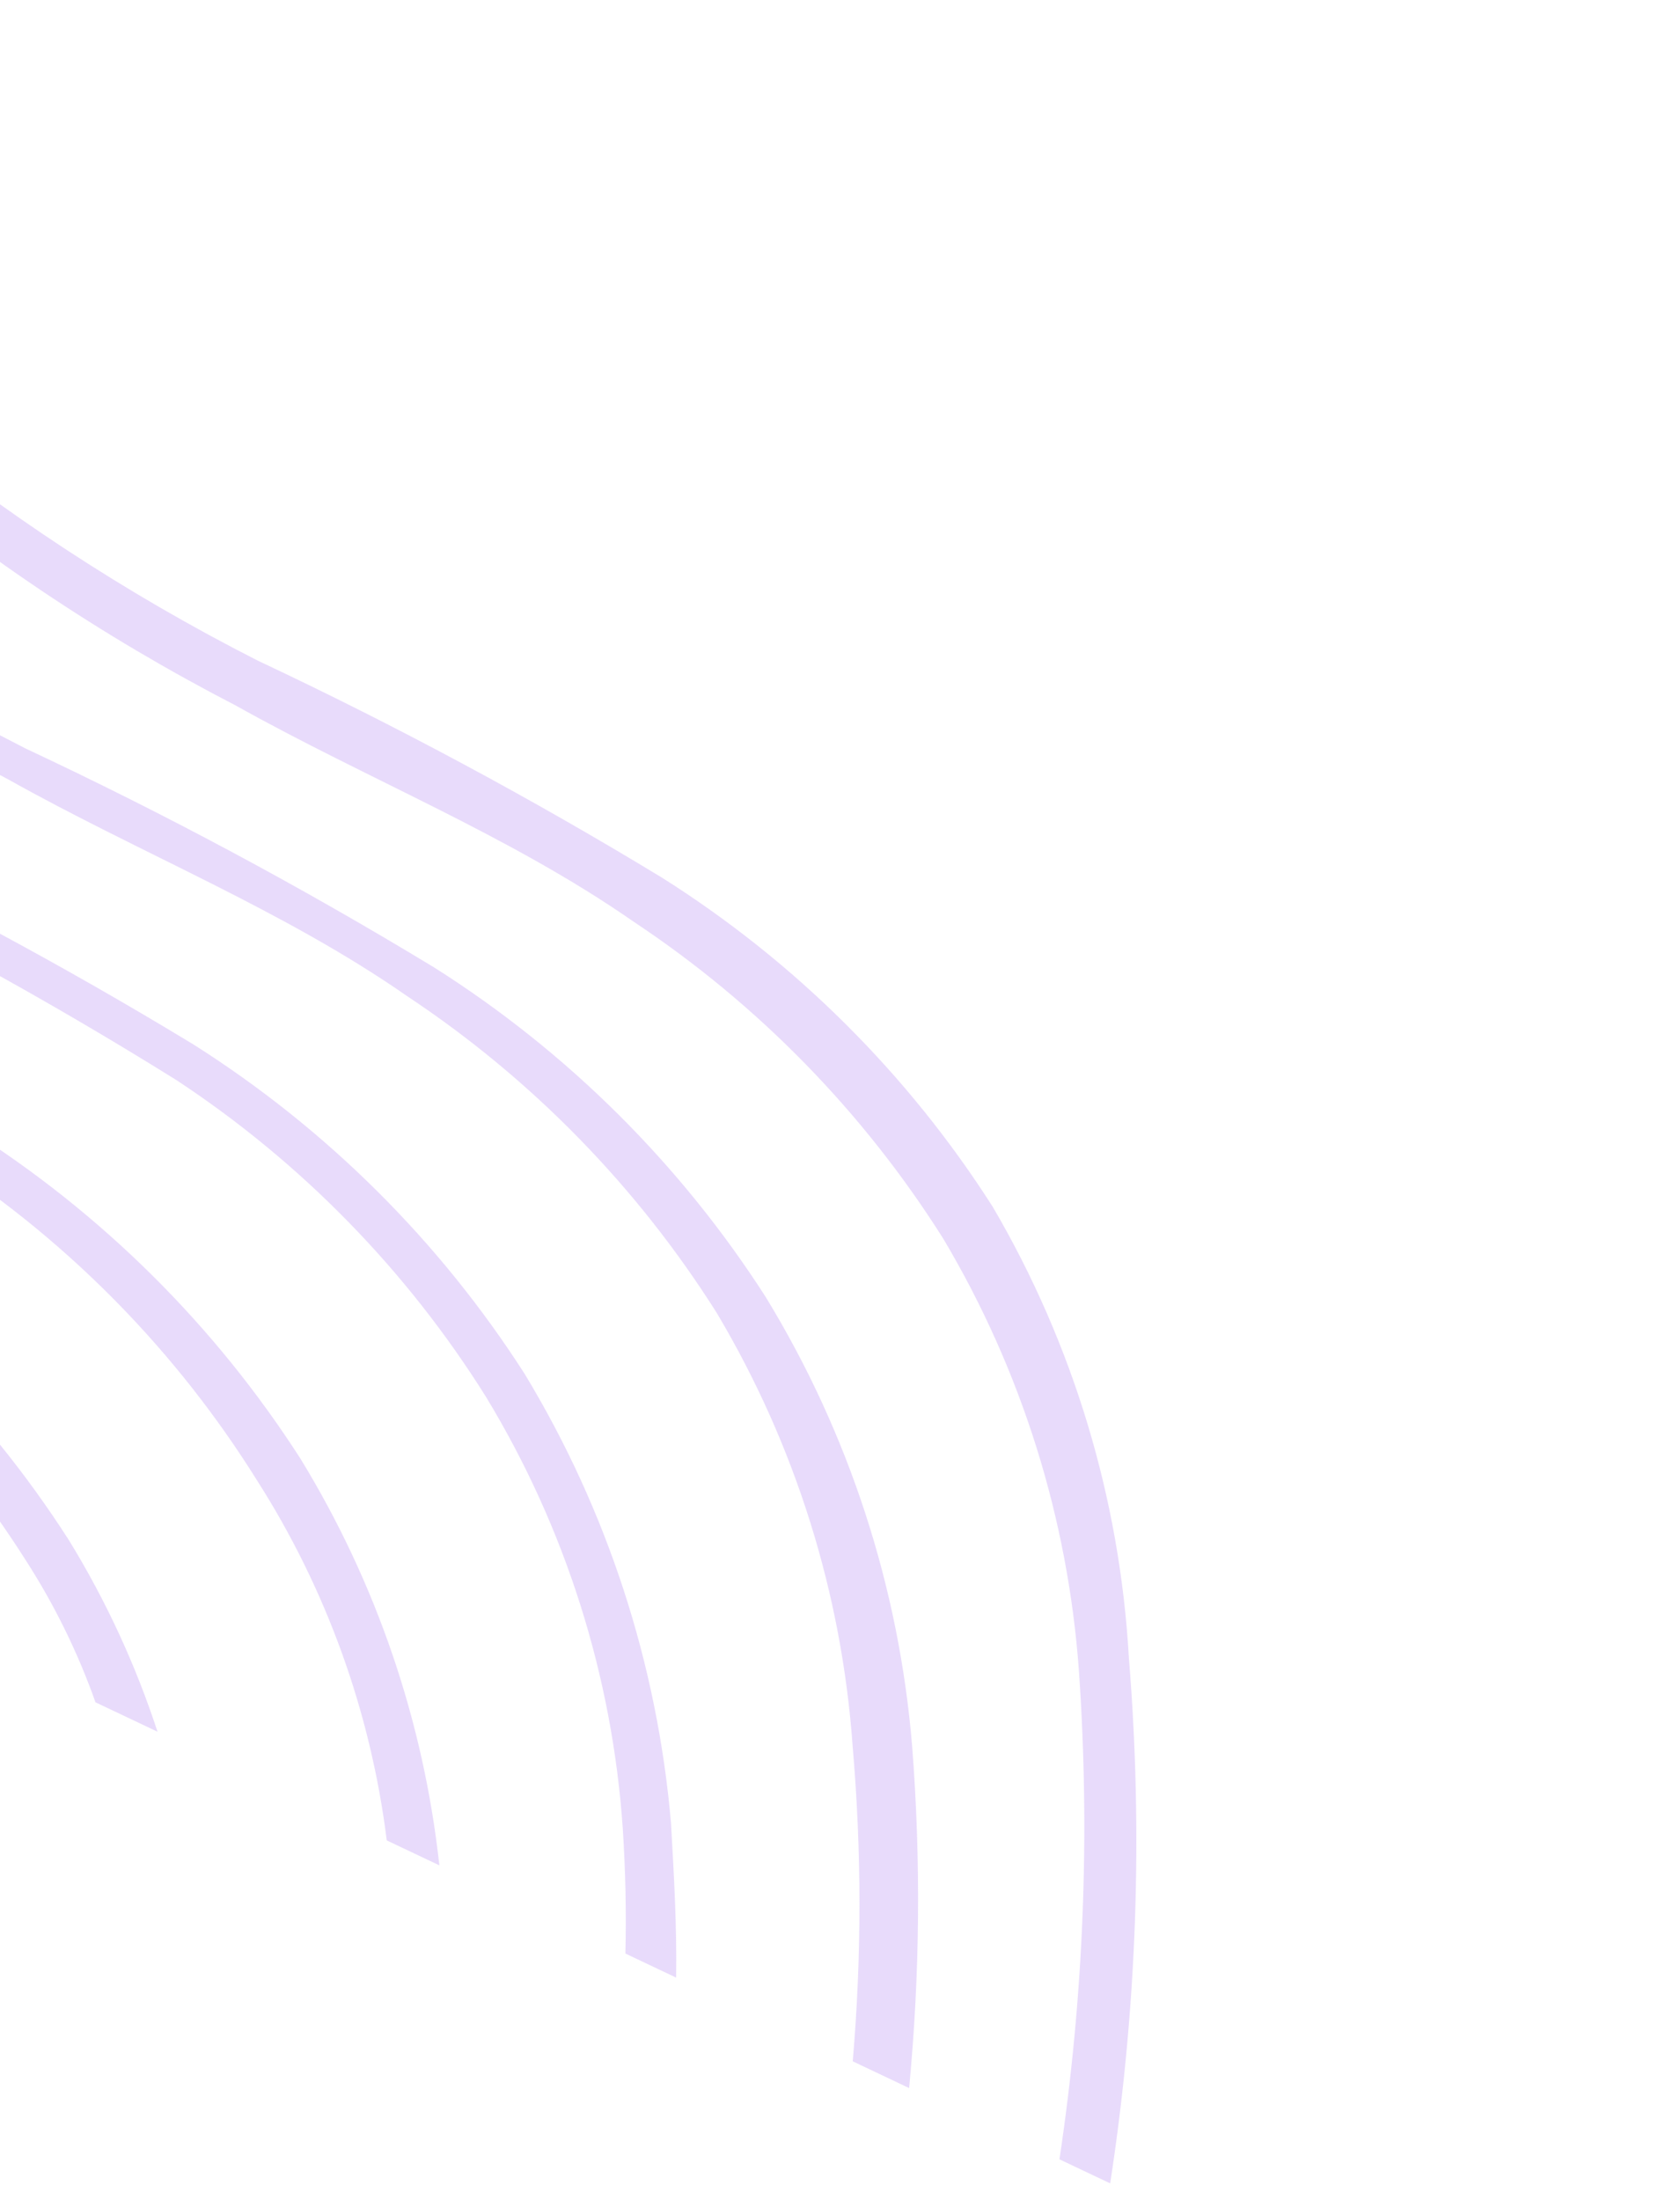 <svg width="97" height="127" viewBox="0 0 97 127" fill="none" xmlns="http://www.w3.org/2000/svg">
<g opacity="0.3">
<path d="M-23.244 0L-24.169 1.953C-23.811 3.294 -23.37 4.612 -22.851 5.9C-19.557 13.773 -14.44 20.752 -7.922 26.262C-1.346 31.879 5.856 36.719 13.541 40.686C21.204 44.983 29.381 48.194 36.575 53.198C43.768 57.968 49.866 64.21 54.468 71.511C58.986 79.111 61.667 87.661 62.297 96.48C62.947 105.881 62.57 115.326 61.171 124.645L64.1 126.033C65.642 116.006 66.005 105.833 65.181 95.721C64.666 86.541 61.974 77.614 57.329 69.679C52.432 61.997 45.894 55.496 38.186 50.64C30.645 46.062 22.867 41.888 14.883 38.134C7.297 34.28 0.156 29.604 -6.408 24.189C-12.745 18.991 -17.807 12.41 -21.206 4.952C-22.027 3.364 -22.709 1.707 -23.244 0Z" fill="#B385F2"/>
<path d="M-31.06 16.491L-31.935 18.335C-28.945 22.972 -25.272 27.131 -21.041 30.673C-14.406 36.205 -7.193 41.005 0.473 44.989C8.136 49.285 16.313 52.496 23.507 57.501C30.7 62.27 36.799 68.512 41.4 75.814C45.918 83.414 48.599 91.964 49.229 100.783C49.752 106.84 49.754 112.931 49.236 118.988L52.491 120.531C53.116 113.977 53.175 107.382 52.667 100.818C51.913 91.637 49.023 82.759 44.227 74.895C39.314 67.226 32.779 60.727 25.084 55.856C17.44 51.216 9.553 46.989 1.456 43.196C-6.131 39.342 -13.271 34.666 -19.836 29.251C-24.218 25.606 -28.004 21.301 -31.06 16.491Z" fill="#B385F2"/>
<path d="M-37.437 29.944L-38.259 31.68L-34.314 35.41C-27.679 40.942 -20.465 45.742 -12.8 49.726C-4.912 53.506 2.76 57.719 10.183 62.346C17.395 67.093 23.498 73.339 28.076 80.659C32.645 88.2 35.347 96.723 35.956 105.519C36.116 107.986 36.167 110.402 36.109 112.766L39.038 114.155C39.085 111.254 38.914 108.25 38.743 105.246C37.955 96.072 35.068 87.202 30.303 79.323C25.39 71.654 18.856 65.156 11.16 60.285C3.619 55.707 -4.159 51.532 -12.143 47.779C-19.729 43.925 -26.87 39.248 -33.434 33.834C-34.849 32.623 -36.186 31.323 -37.437 29.944Z" fill="#B385F2"/>
<path d="M-42.887 41.444L-43.71 43.18C-38.176 47.454 -32.273 51.23 -26.073 54.462C-18.187 58.246 -10.514 62.459 -3.09 67.083C4.122 71.829 10.225 78.076 14.803 85.395C18.834 91.695 21.405 98.815 22.331 106.236L25.368 107.675C24.458 99.36 21.722 91.349 17.356 84.214C12.418 76.515 5.845 69.997 -1.896 65.124C-9.399 60.561 -17.141 56.404 -25.09 52.669C-31.37 49.509 -37.33 45.749 -42.887 41.444Z" fill="#B385F2"/>
<path d="M-47.875 51.967L-48.698 53.703C-45.443 55.246 -42.497 57.44 -39.345 59.199C-31.791 63.444 -23.506 66.707 -16.363 71.82C-9.181 76.603 -3.085 82.842 1.53 90.132C3.166 92.681 4.503 95.41 5.514 98.265L9.095 99.962C7.827 96.087 6.108 92.374 3.975 88.899C-0.964 81.2 -7.537 74.683 -15.277 69.81C-22.815 65.226 -30.594 61.052 -38.58 57.303C-41.674 55.704 -44.826 53.944 -47.875 51.967Z" fill="#B385F2"/>
</g>
</svg>
